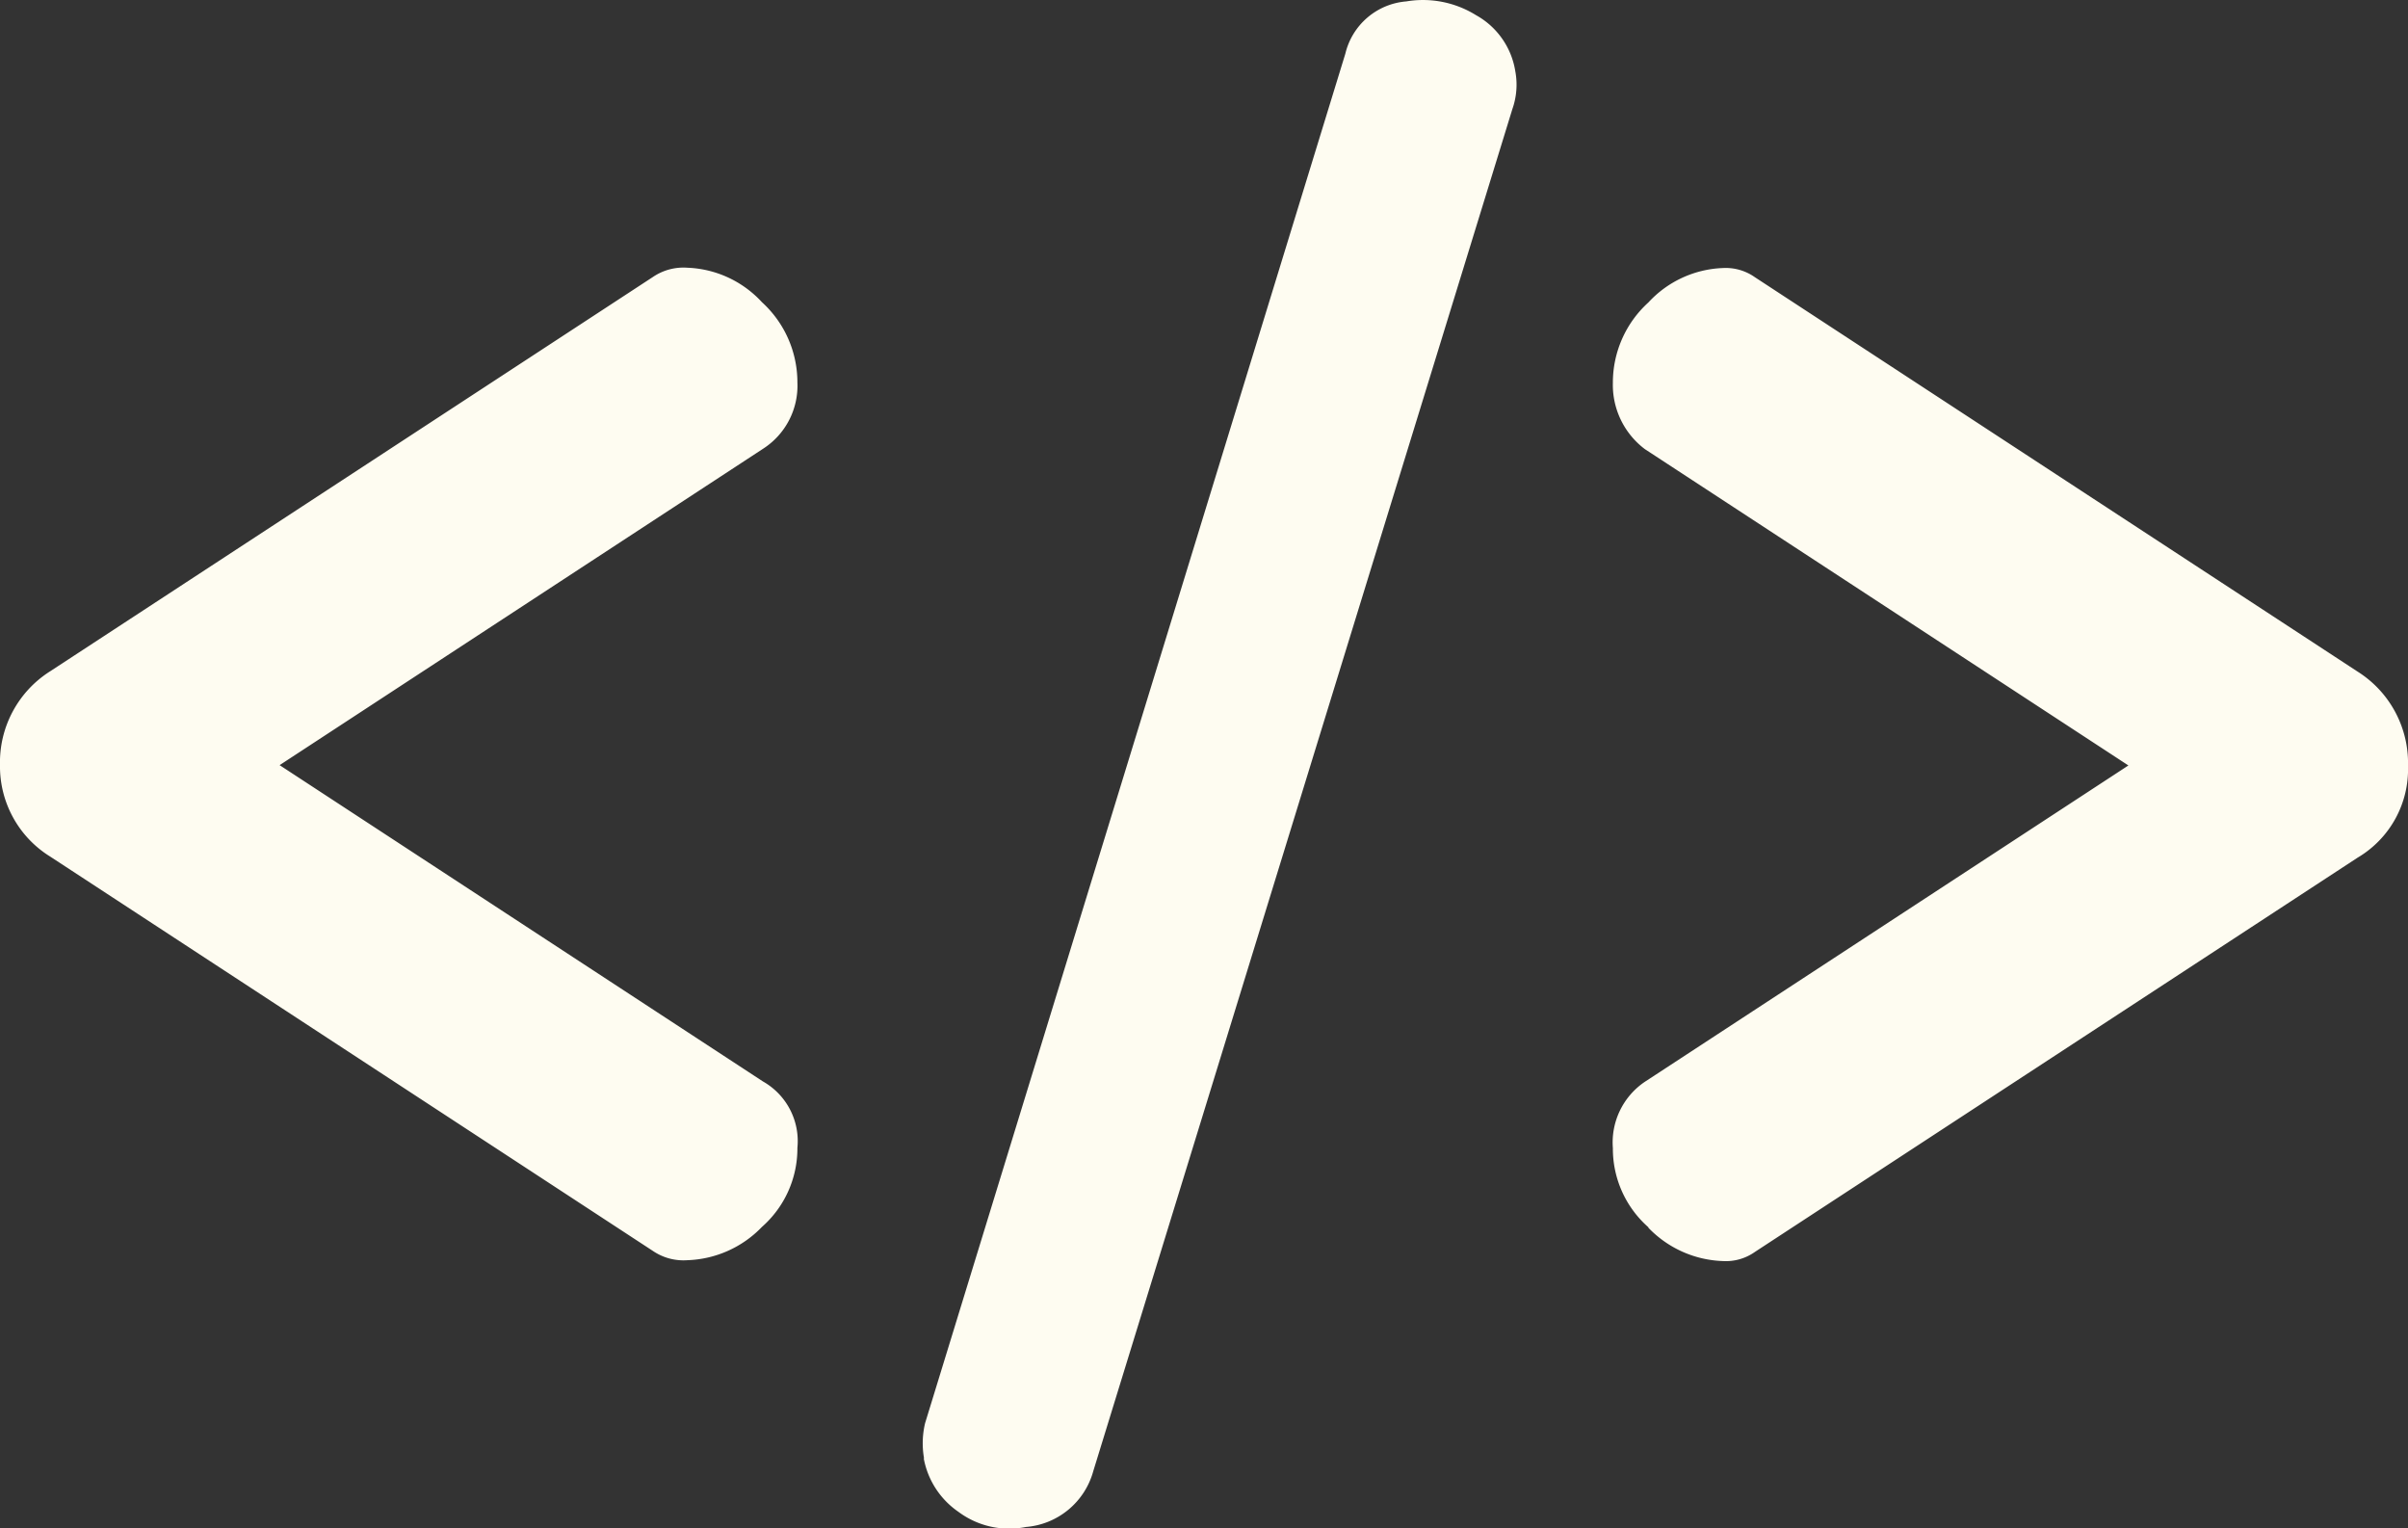 <svg xmlns="http://www.w3.org/2000/svg" width="30.651" height="19.451" viewBox="0 0 30.651 19.451">
  <rect x="0" y="0" width="30.651" height="19.451" fill="#333333" stroke="none"/>
  <g id="noun-code-110890" transform="translate(-131.7 -399.079)">
    <path id="Path_8" data-name="Path 8" d="M131.7,151.194a1.372,1.372,0,0,1,.641-1.2l7.671-5.017a.691.691,0,0,1,.438-.117,1.358,1.358,0,0,1,.948.438,1.38,1.38,0,0,1,.452,1.021.953.953,0,0,1-.439.846l-6.152,4.025,6.152,4.025a.873.873,0,0,1,.439.846,1.33,1.33,0,0,1-.452,1.006,1.379,1.379,0,0,1-.948.423.691.691,0,0,1-.438-.117l-7.671-5.018a1.349,1.349,0,0,1-.641-1.167Zm11.762,8.817a1.106,1.106,0,0,1,.013-.446l5.35-17.43a.869.869,0,0,1,.775-.664,1.279,1.279,0,0,1,.888.175.993.993,0,0,1,.5.714.931.931,0,0,1-.037.48l-5.336,17.338a.97.97,0,0,1-.856.707,1.081,1.081,0,0,1-.861-.194,1.057,1.057,0,0,1-.44-.68Zm9.22-2.94a1.331,1.331,0,0,1-.452-1.006.931.931,0,0,1,.408-.846l6.154-4.025-6.154-4.025a1.023,1.023,0,0,1-.408-.846,1.376,1.376,0,0,1,.452-1.021,1.357,1.357,0,0,1,.948-.438.644.644,0,0,1,.408.117L161.71,150a1.375,1.375,0,0,1,.641,1.2,1.305,1.305,0,0,1-.641,1.167l-7.671,5.017a.641.641,0,0,1-.408.117,1.378,1.378,0,0,1-.948-.423Z" transform="translate(0 257.626)" fill="#fefcf1"/>
  </g>
</svg>
